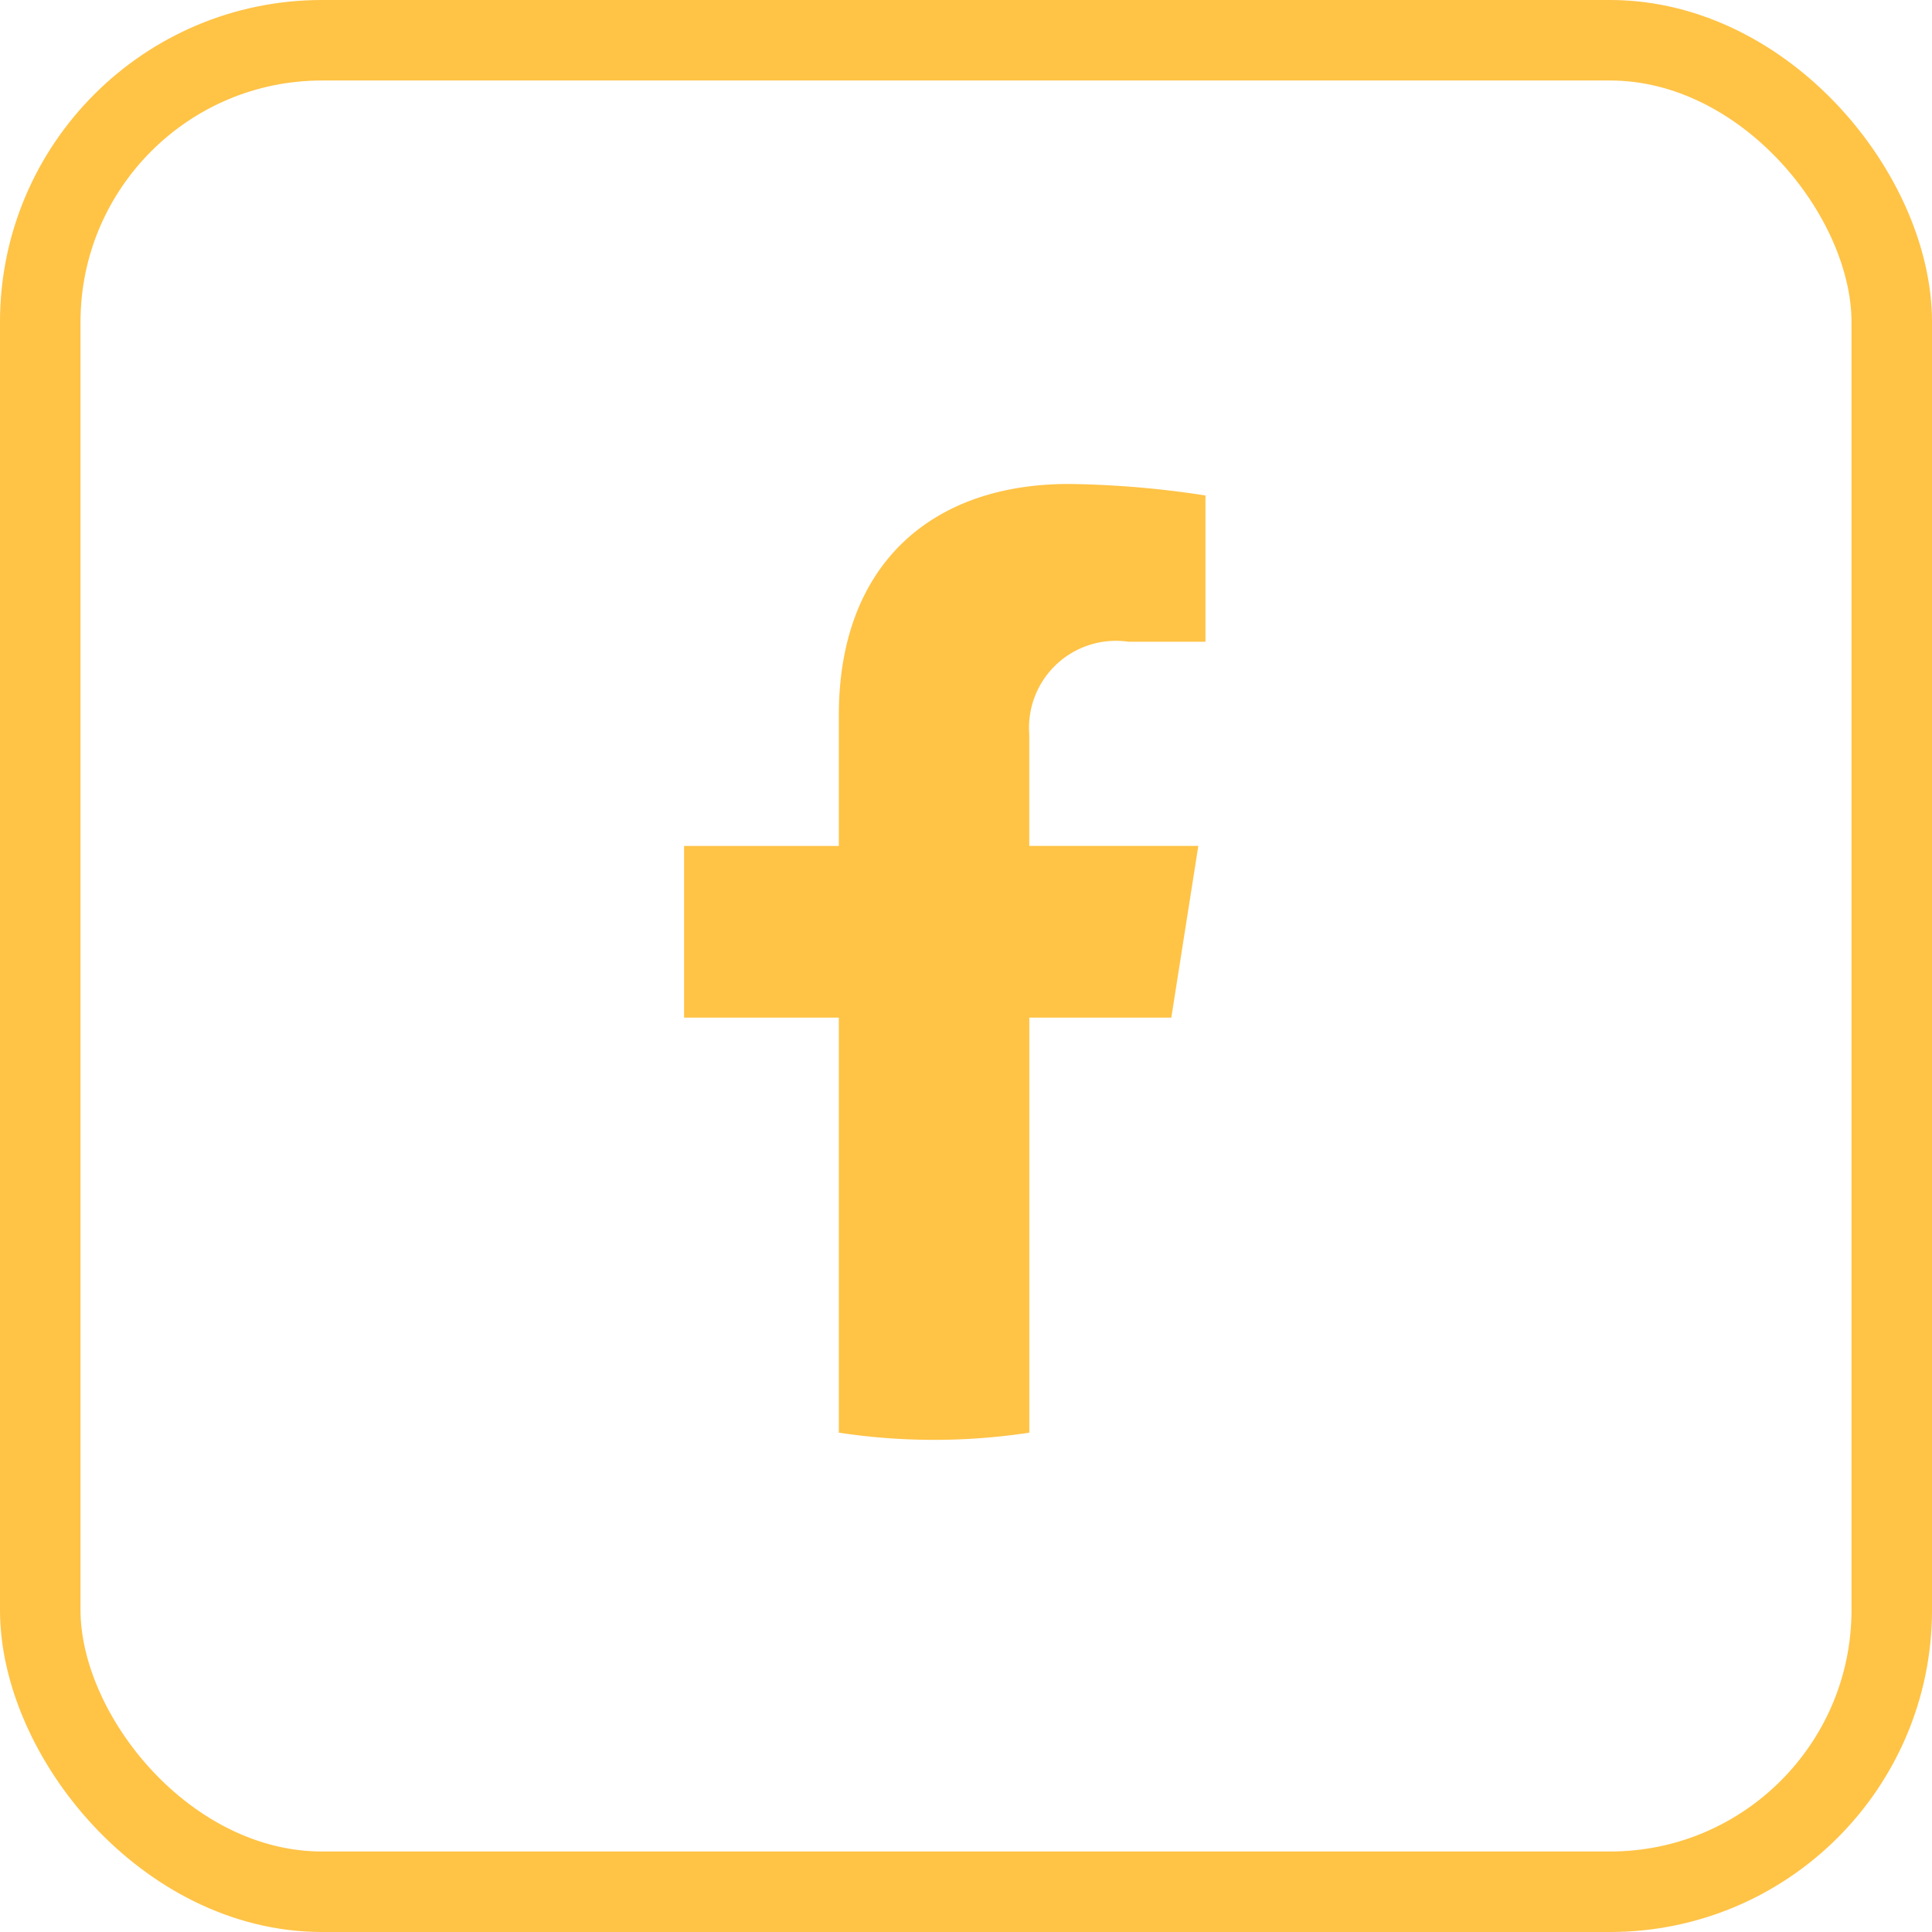 <svg xmlns="http://www.w3.org/2000/svg" width="48" height="48" viewBox="0 0 48 48">
  <g id="Group_35617" data-name="Group 35617" transform="translate(-1475 -7403)">
    <g id="Rectangle_408" data-name="Rectangle 408" transform="translate(1475 7403)" fill="none" stroke="#ffc346" stroke-width="2">
      <rect width="48" height="48" rx="8" stroke="none"/>
      <rect x="1" y="1" width="46" height="46" rx="7" fill="none"/>
    </g>
    <path id="Path_7552" data-name="Path 7552" d="M48.39,13.972l.671-4.266h-4.2V6.94a2.16,2.16,0,0,1,2.467-2.306h1.91V1A23.879,23.879,0,0,0,45.85.714c-3.46,0-5.72,2.043-5.72,5.741V9.707H36.285v4.266H40.13V24.284a15.754,15.754,0,0,0,4.732,0V13.972Z" transform="translate(1455.711 7414.31)" fill="#ffc346"/>
  </g>
</svg>
